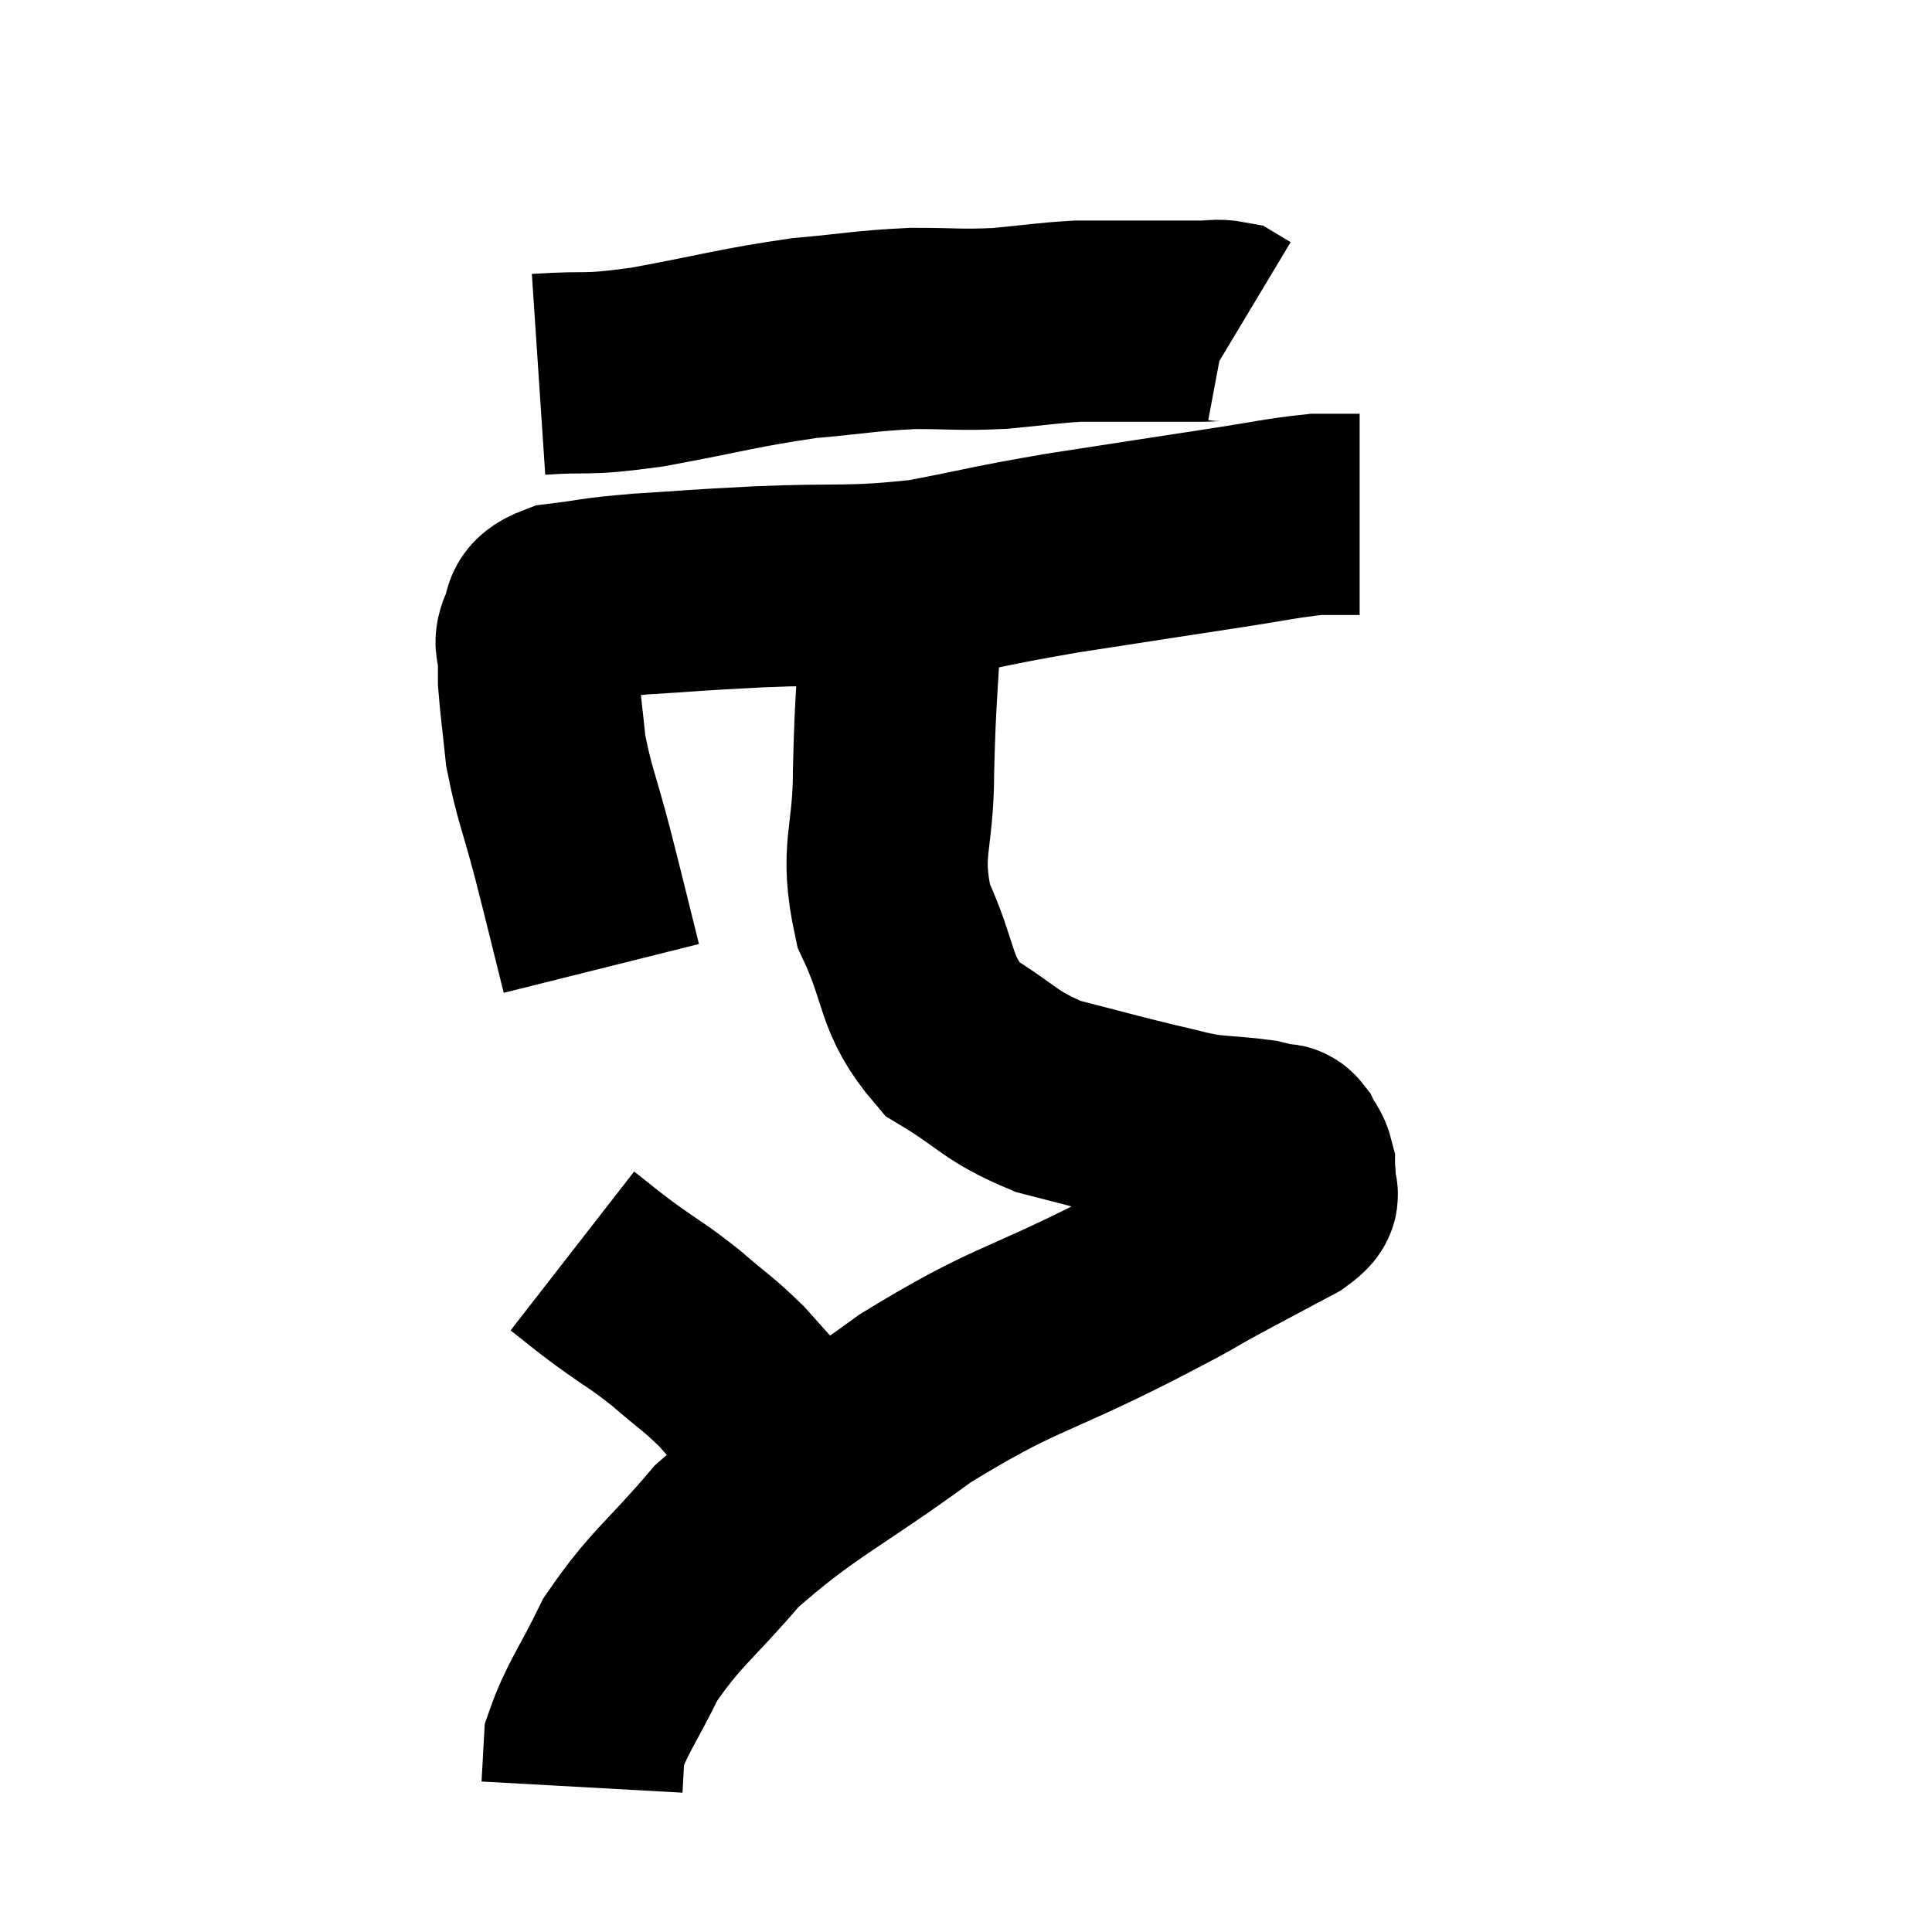 <svg width="48" height="48" viewBox="0 0 48 48" xmlns="http://www.w3.org/2000/svg"><path d="M 13.38 9.3 C 14.73 9.21, 14.43 9.345, 16.08 9.12 C 18.03 8.76, 18.33 8.64, 19.98 8.4 C 21.33 8.28, 21.465 8.22, 22.68 8.16 C 23.76 8.16, 23.82 8.205, 24.84 8.16 C 25.8 8.07, 26.01 8.025, 26.76 7.98 C 27.3 7.98, 27.345 7.98, 27.84 7.98 C 28.29 7.98, 28.32 7.98, 28.74 7.98 C 29.13 7.98, 29.25 7.98, 29.52 7.98 C 29.67 7.98, 29.58 7.98, 29.82 7.98 C 30.15 7.98, 30.24 7.935, 30.48 7.98 C 30.63 8.07, 30.705 8.115, 30.78 8.16 L 30.78 8.16" fill="none" stroke="black" stroke-width="5"></path><path d="M 14.94 24.06 C 14.58 22.62, 14.565 22.53, 14.22 21.18 C 13.89 19.92, 13.77 19.725, 13.56 18.66 C 13.47 17.79, 13.425 17.505, 13.38 16.92 C 13.38 16.62, 13.38 16.62, 13.38 16.32 C 13.38 16.02, 13.245 16.05, 13.38 15.72 C 13.65 15.36, 13.29 15.24, 13.92 15 C 14.91 14.88, 14.67 14.865, 15.9 14.76 C 17.37 14.67, 17.07 14.67, 18.84 14.58 C 20.91 14.49, 21.09 14.61, 22.98 14.4 C 24.69 14.07, 24.57 14.055, 26.4 13.74 C 28.35 13.44, 28.725 13.38, 30.3 13.14 C 31.5 12.96, 31.83 12.87, 32.7 12.78 C 33.24 12.78, 33.51 12.78, 33.78 12.78 L 33.78 12.78" fill="none" stroke="black" stroke-width="5"></path><path d="M 22.38 15.36 C 22.29 17.25, 22.245 17.295, 22.2 19.14 C 22.2 20.94, 21.84 21.075, 22.2 22.74 C 22.92 24.27, 22.68 24.675, 23.64 25.8 C 24.84 26.52, 24.795 26.715, 26.04 27.24 C 27.33 27.57, 27.63 27.66, 28.62 27.9 C 29.31 28.05, 29.34 28.095, 30 28.2 C 30.63 28.26, 30.825 28.26, 31.26 28.32 C 31.5 28.38, 31.575 28.395, 31.74 28.44 C 31.83 28.47, 31.815 28.365, 31.92 28.5 C 32.04 28.74, 32.1 28.74, 32.16 28.98 C 32.16 29.22, 32.205 29.22, 32.16 29.46 C 32.07 29.7, 32.475 29.58, 31.98 29.94 C 31.08 30.42, 31.185 30.36, 30.18 30.9 C 29.07 31.5, 29.82 31.14, 27.96 32.1 C 25.35 33.42, 25.215 33.225, 22.74 34.74 C 20.4 36.45, 19.83 36.6, 18.06 38.16 C 16.86 39.57, 16.545 39.69, 15.66 40.98 C 15.09 42.15, 14.82 42.465, 14.52 43.32 C 14.49 43.86, 14.475 44.13, 14.46 44.4 L 14.46 44.4" fill="none" stroke="black" stroke-width="5"></path><path d="M 14.22 31.08 C 14.76 31.5, 14.655 31.44, 15.3 31.92 C 16.05 32.46, 16.08 32.43, 16.8 33 C 17.49 33.6, 17.565 33.6, 18.18 34.2 C 18.72 34.8, 18.855 34.965, 19.26 35.4 C 19.53 35.67, 19.545 35.64, 19.8 35.94 L 20.28 36.6" fill="none" stroke="black" stroke-width="5"></path></svg>